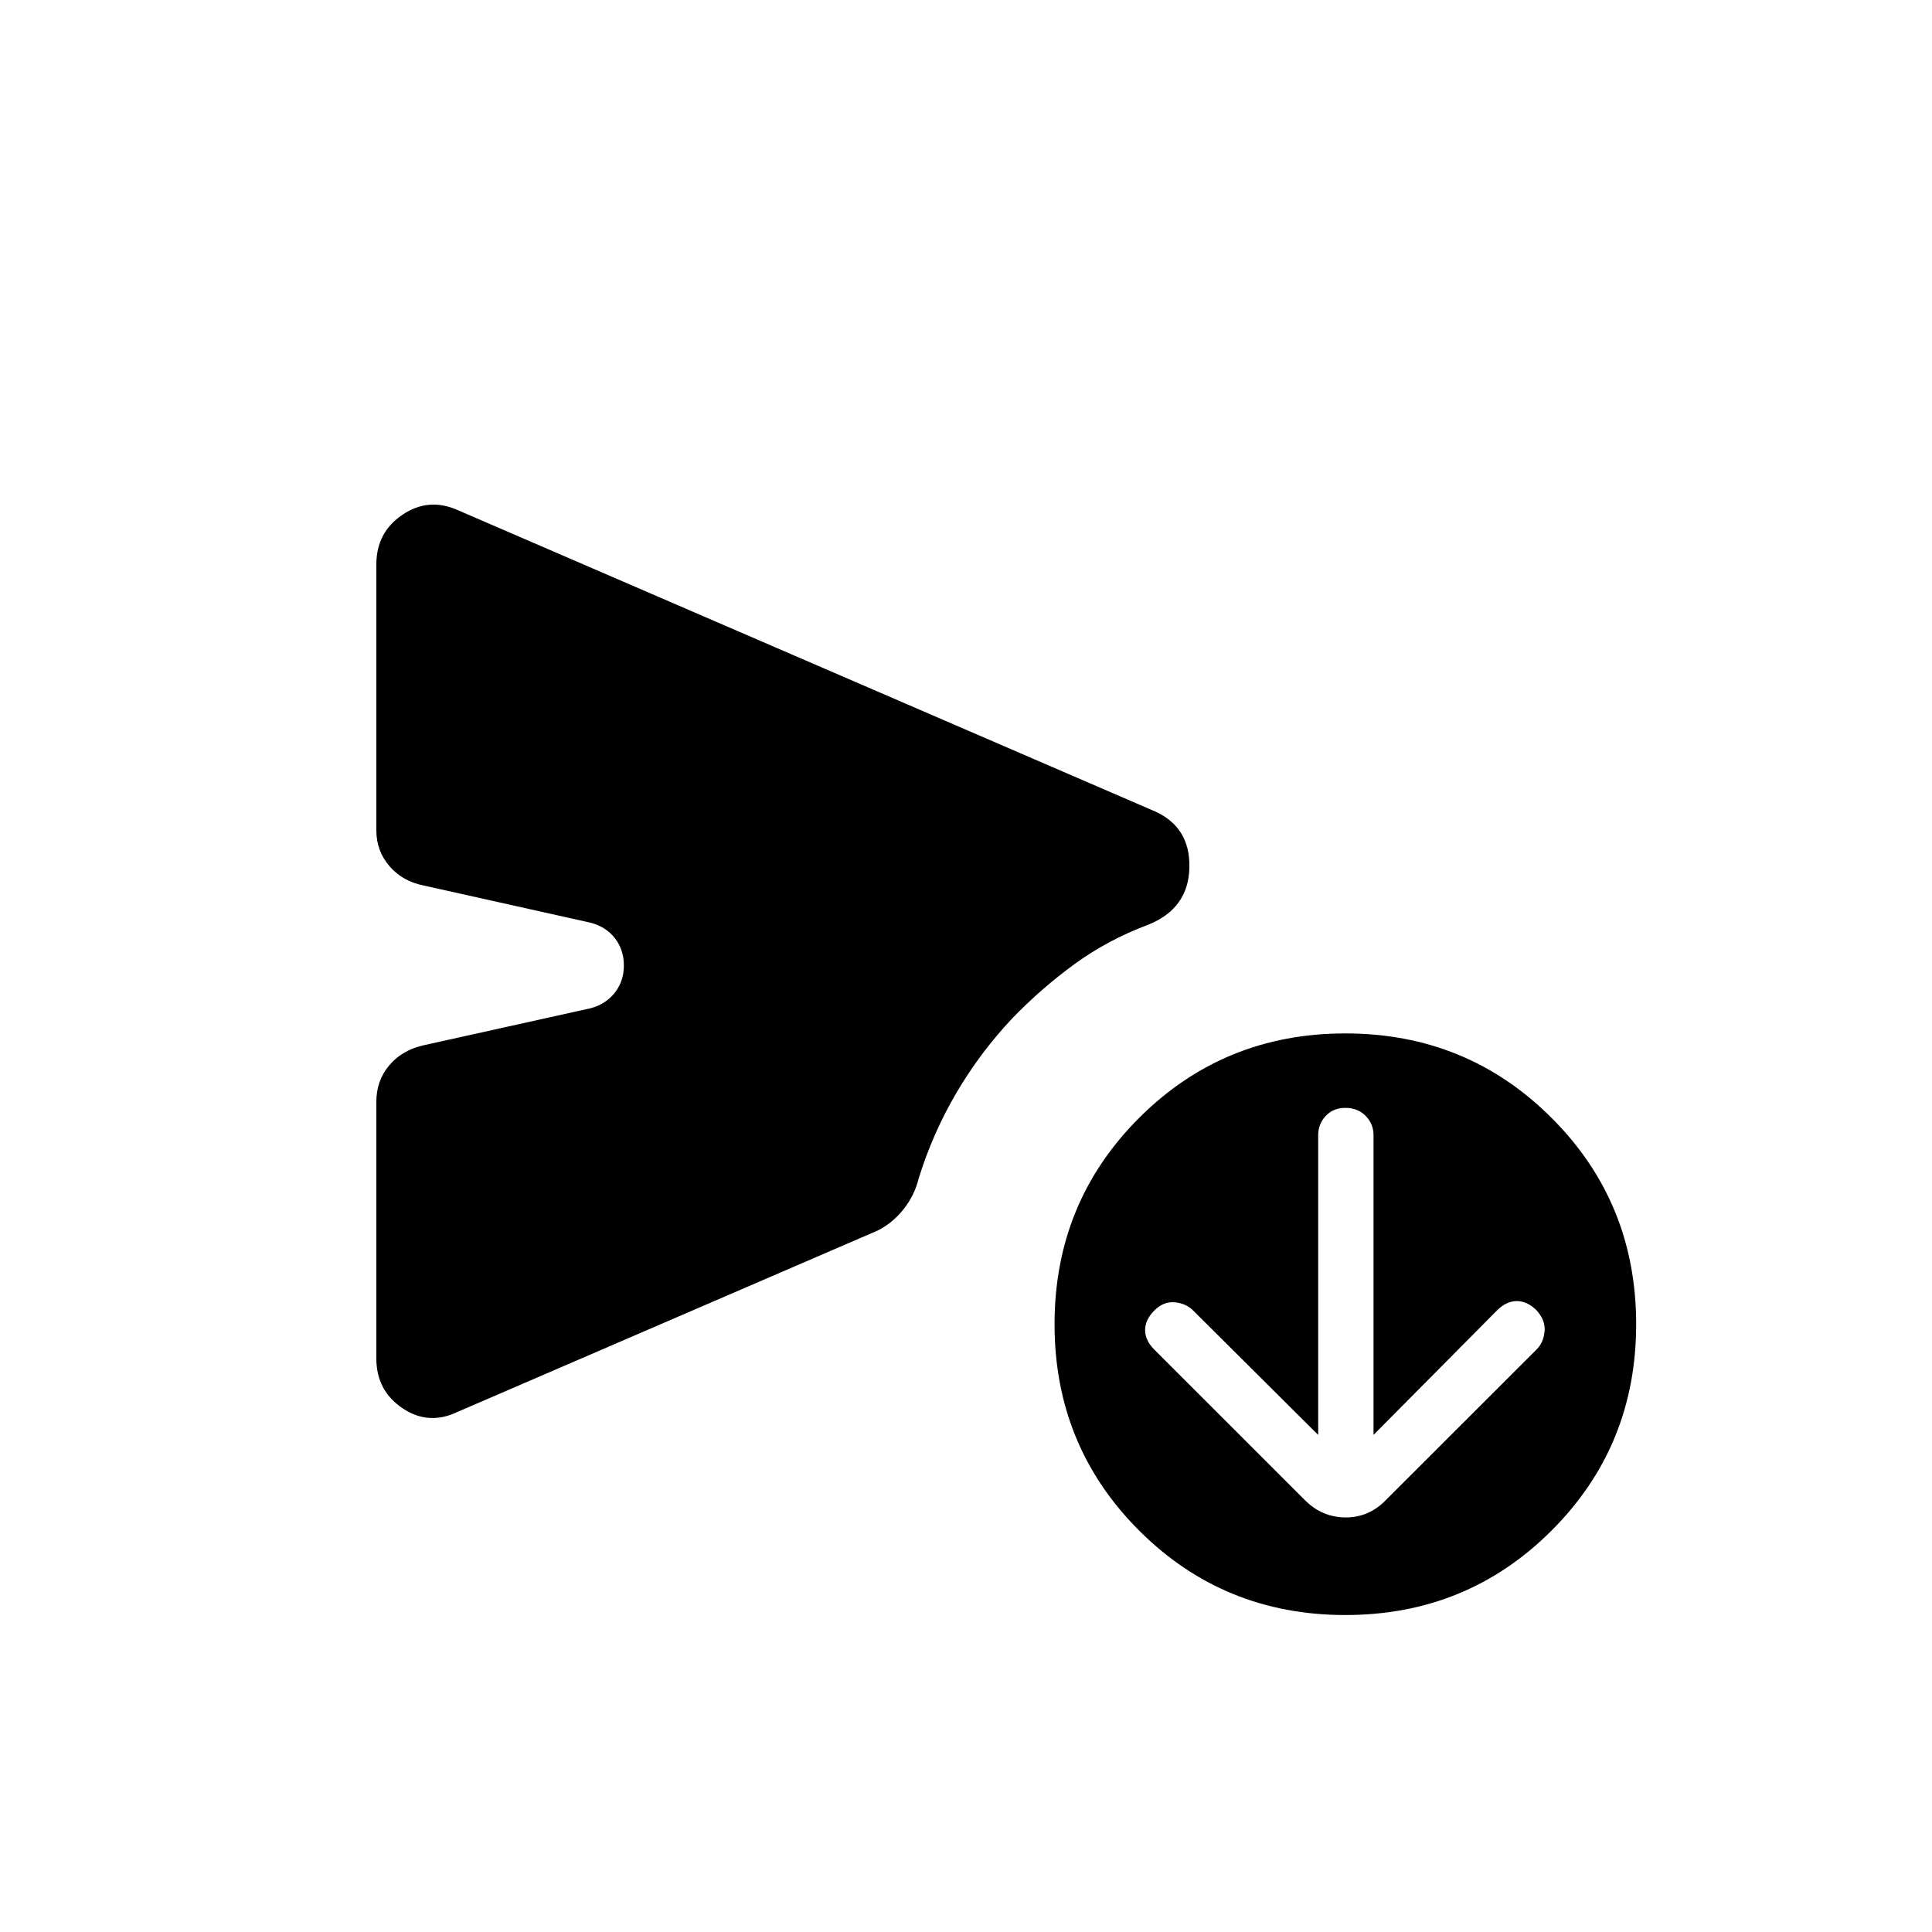 <svg xmlns="http://www.w3.org/2000/svg" height="24" viewBox="0 -960 960 960" width="24"><path d="m655-247-62.13-61.81q-3.57-3.58-9.15-4.08-5.59-.5-10.15 4.08-4.57 4.59-4.57 9.7 0 5.11 4.5 9.65l75 74.96q8.5 8.5 20.25 8.5t20.25-9l74.46-74.39q3.54-3.53 4.04-9.07.5-5.54-4.09-10.54-4.59-4.5-9.7-4.5-5.12 0-9.71 4.5l-61.5 62v-149q0-5.5-3.9-9.5t-10.1-4q-6 0-9.75 4T655-396v149Zm-468-38v-127.5q0-10.39 6.25-17.94Q199.5-438 210-440.5l83.42-18.5q7.58-2 12.08-7.75t4.5-13.5q0-7.75-4.39-13.47-4.38-5.72-12.11-7.78l-83-18.5q-10.47-2.08-16.98-9.61-6.52-7.53-6.52-17.89v-132q0-15.99 13-24.74 13-8.76 27.5-2.26l346 149.5q18 7.87 17.5 28.18-.5 20.32-20.5 28.32-20 7.5-36.5 19.5t-31 27q-16 17-27.75 37t-18.75 42.5q-2.06 8.49-7.56 15.4-5.5 6.9-12.94 10.6l-208.5 90q-14.5 7-27.5-1.76-13-8.75-13-24.74Zm481.5 127.5q-60.5 0-102.5-42T524-302q0-60.5 42-102.5t102.5-42q60.5 0 102.5 42T813-302q0 60.5-42 102.5t-102.5 42Z"/></svg>